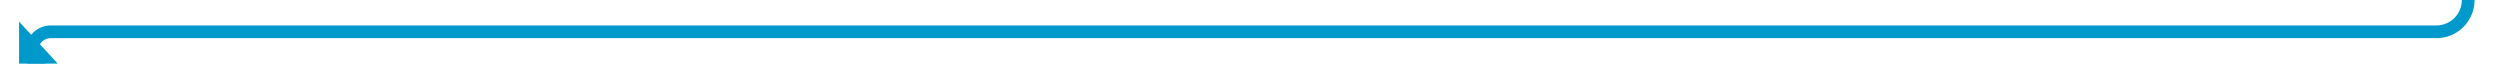 ﻿<?xml version="1.0" encoding="utf-8"?>
<svg version="1.1" xmlns:xlink="http://www.w3.org/1999/xlink" width="393px" height="10px" preserveAspectRatio="xMinYMid meet" viewBox="1285 2456  393 8" xmlns="http://www.w3.org/2000/svg">
  <path d="M 1673 1788  L 1673 2455  A 5 5 0 0 1 1668 2460 L 1293 2460  A 3 3 0 0 0 1290 2463 L 1290 2463.5  A 2.5 2.5 0 0 0 1292.5 2466 " stroke-width="2" stroke="#0099cc" fill="none" />
  <path d="M 1288 2473.6  L 1295 2466  L 1288 2458.4  L 1288 2473.6  Z " fill-rule="nonzero" fill="#0099cc" stroke="none" />
</svg>